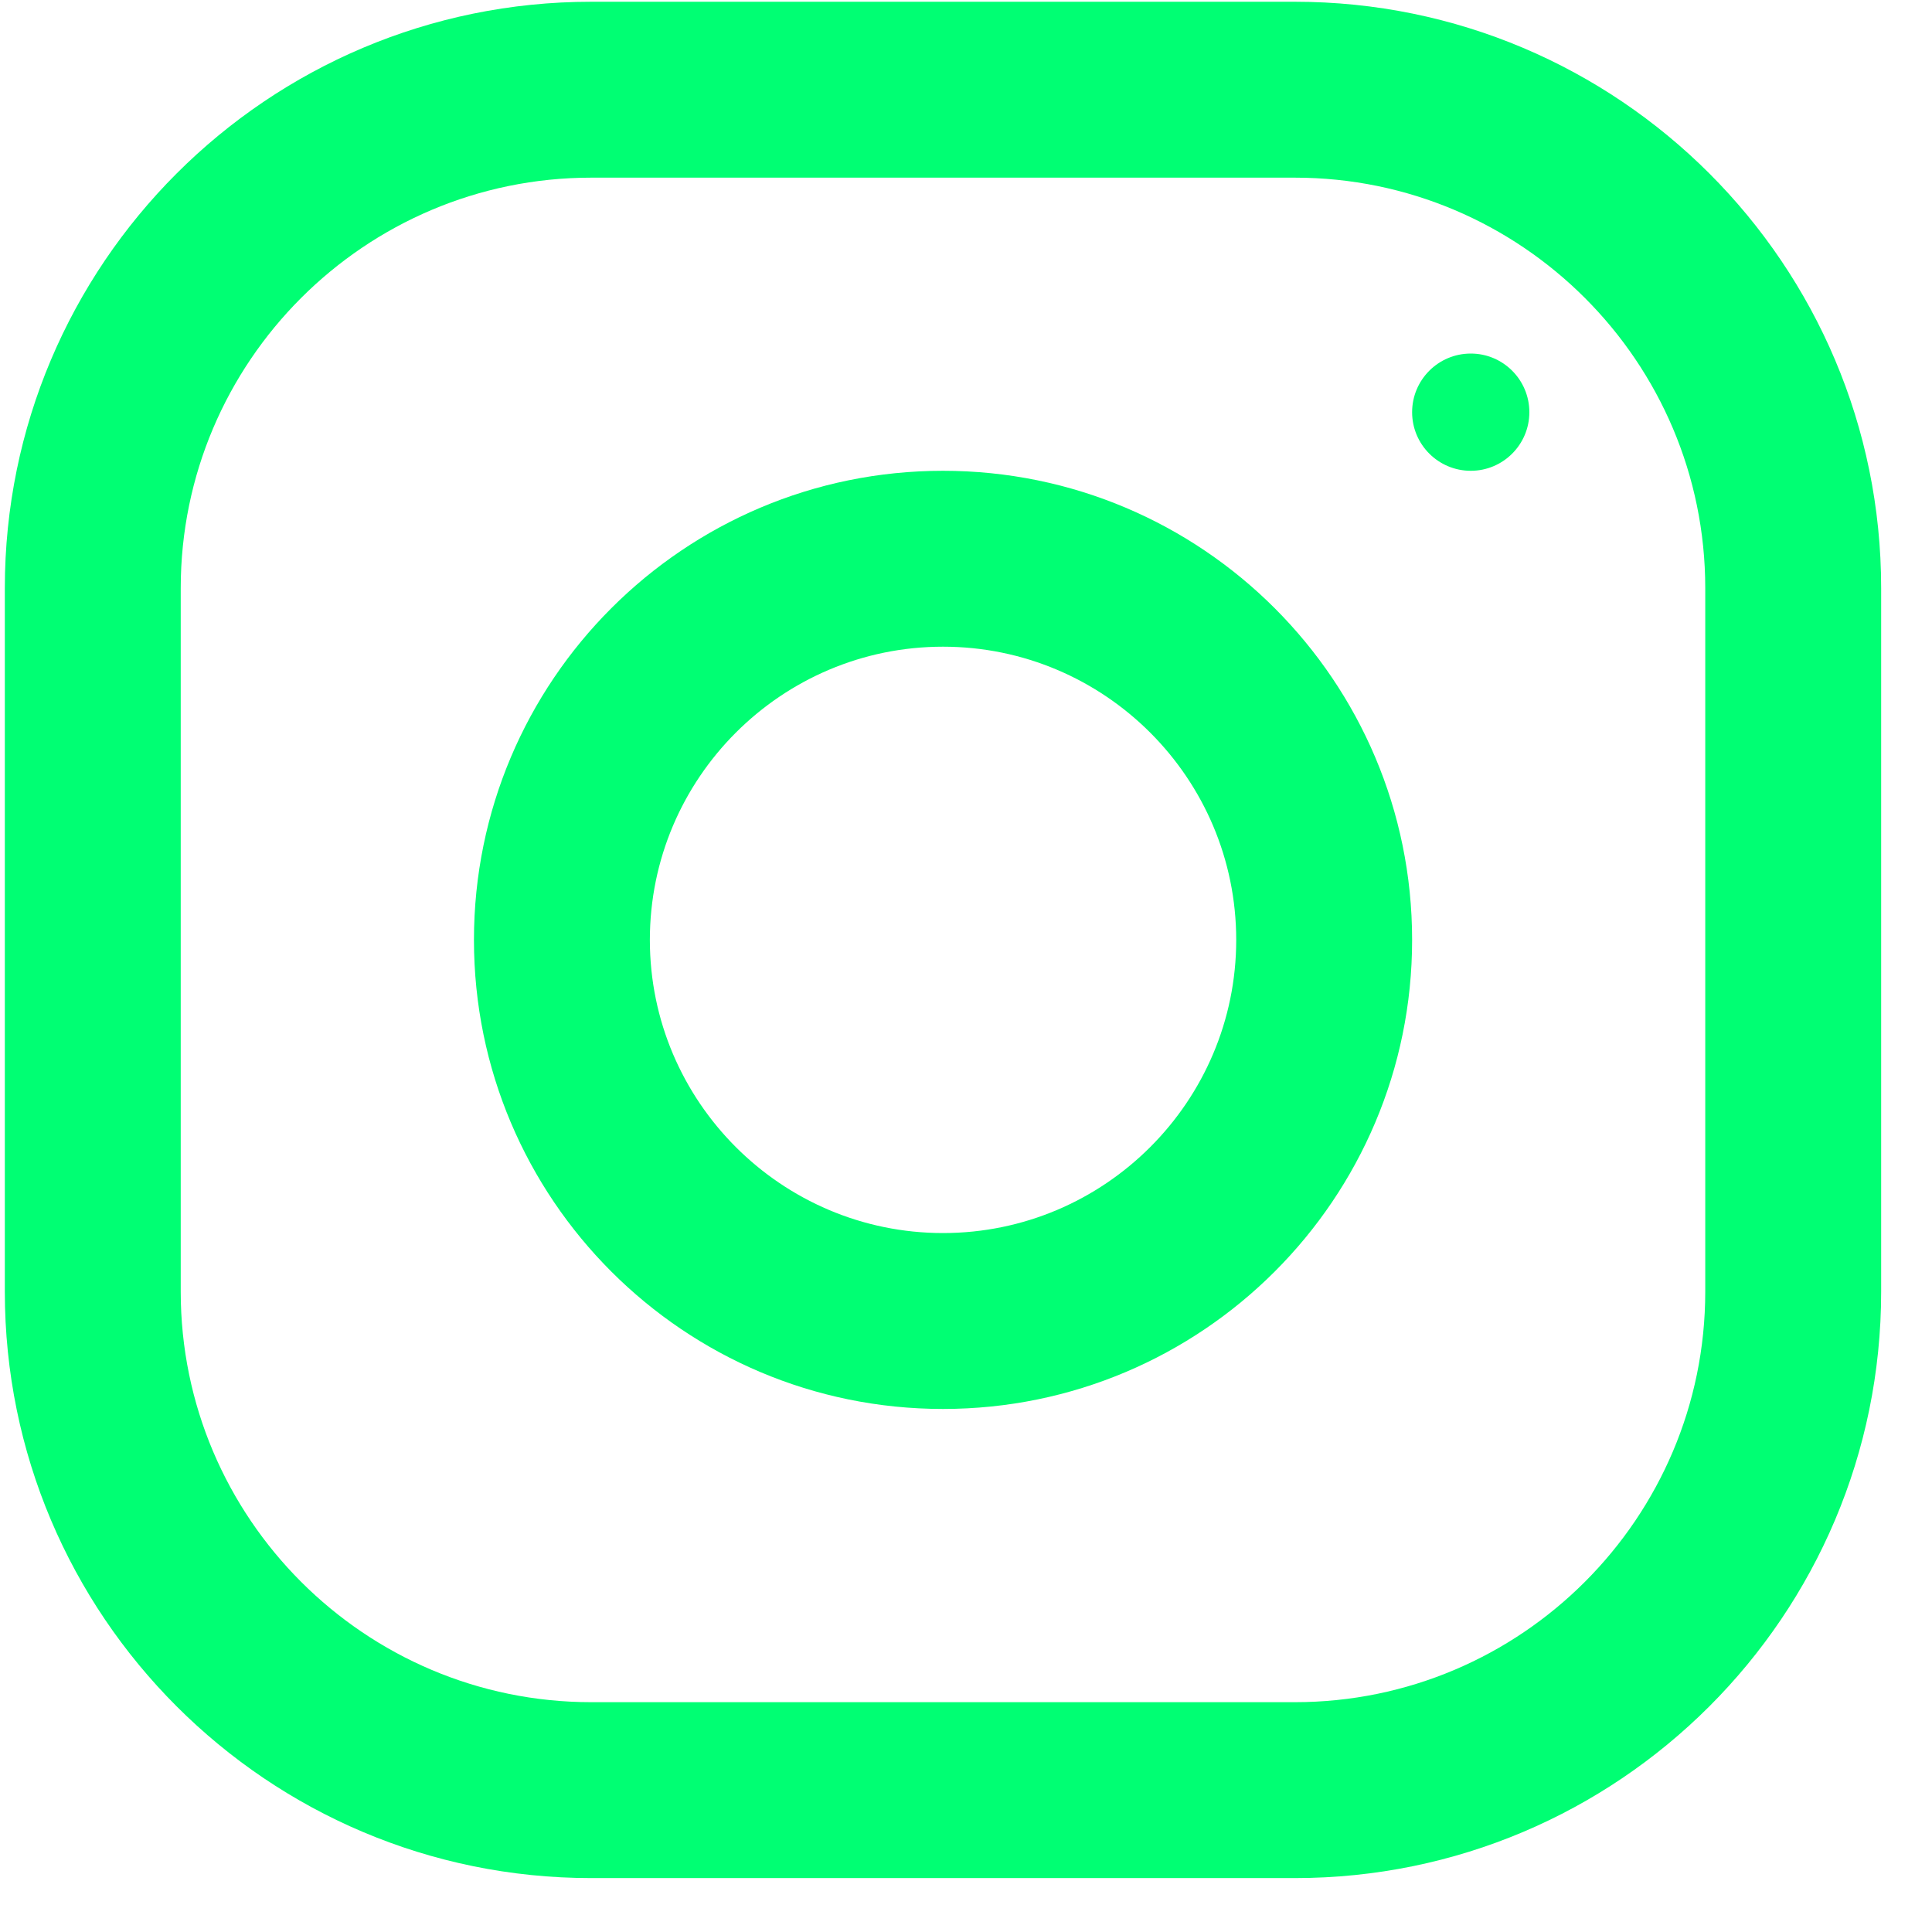 <svg width="22" height="22" viewBox="0 0 22 22" fill="none" xmlns="http://www.w3.org/2000/svg">
<g clip-path="url(#clip0)">
<g clip-path="url(#clip1)">
<path d="M14.745 0.02H6.732C3.045 0.02 0.055 3.01 0.055 6.697V14.709C0.055 18.396 3.045 21.386 6.732 21.386H14.745C18.431 21.386 21.421 18.396 21.421 14.709V6.697C21.421 3.01 18.431 0.02 14.745 0.02ZM19.418 14.709C19.418 17.286 17.322 19.383 14.745 19.383H6.732C4.155 19.383 2.058 17.286 2.058 14.709V6.697C2.058 4.119 4.155 2.023 6.732 2.023H14.745C17.322 2.023 19.418 4.119 19.418 6.697V14.709Z" fill="#00FF73"/>
<path d="M10.738 5.361C7.788 5.361 5.397 7.753 5.397 10.703C5.397 13.653 7.788 16.044 10.738 16.044C13.688 16.044 16.08 13.653 16.08 10.703C16.08 7.753 13.688 5.361 10.738 5.361ZM10.738 14.041C8.898 14.041 7.4 12.543 7.4 10.703C7.4 8.861 8.898 7.364 10.738 7.364C12.579 7.364 14.077 8.861 14.077 10.703C14.077 12.543 12.579 14.041 10.738 14.041Z" fill="#00FF73"/>
<path d="M16.748 5.361C17.116 5.361 17.415 5.062 17.415 4.694C17.415 4.325 17.116 4.026 16.748 4.026C16.379 4.026 16.08 4.325 16.08 4.694C16.08 5.062 16.379 5.361 16.748 5.361Z" fill="#00FF73"/>
</g>
</g>
<defs>
<clipPath id="clip0">
<rect width="21.366" height="21.366" fill="white" transform="translate(0.055 0.02)"/>
</clipPath>
<clipPath id="clip1">
<rect width="21.366" height="21.366" fill="white" transform="translate(0.055 0.02)"/>
</clipPath>
</defs>
</svg>
